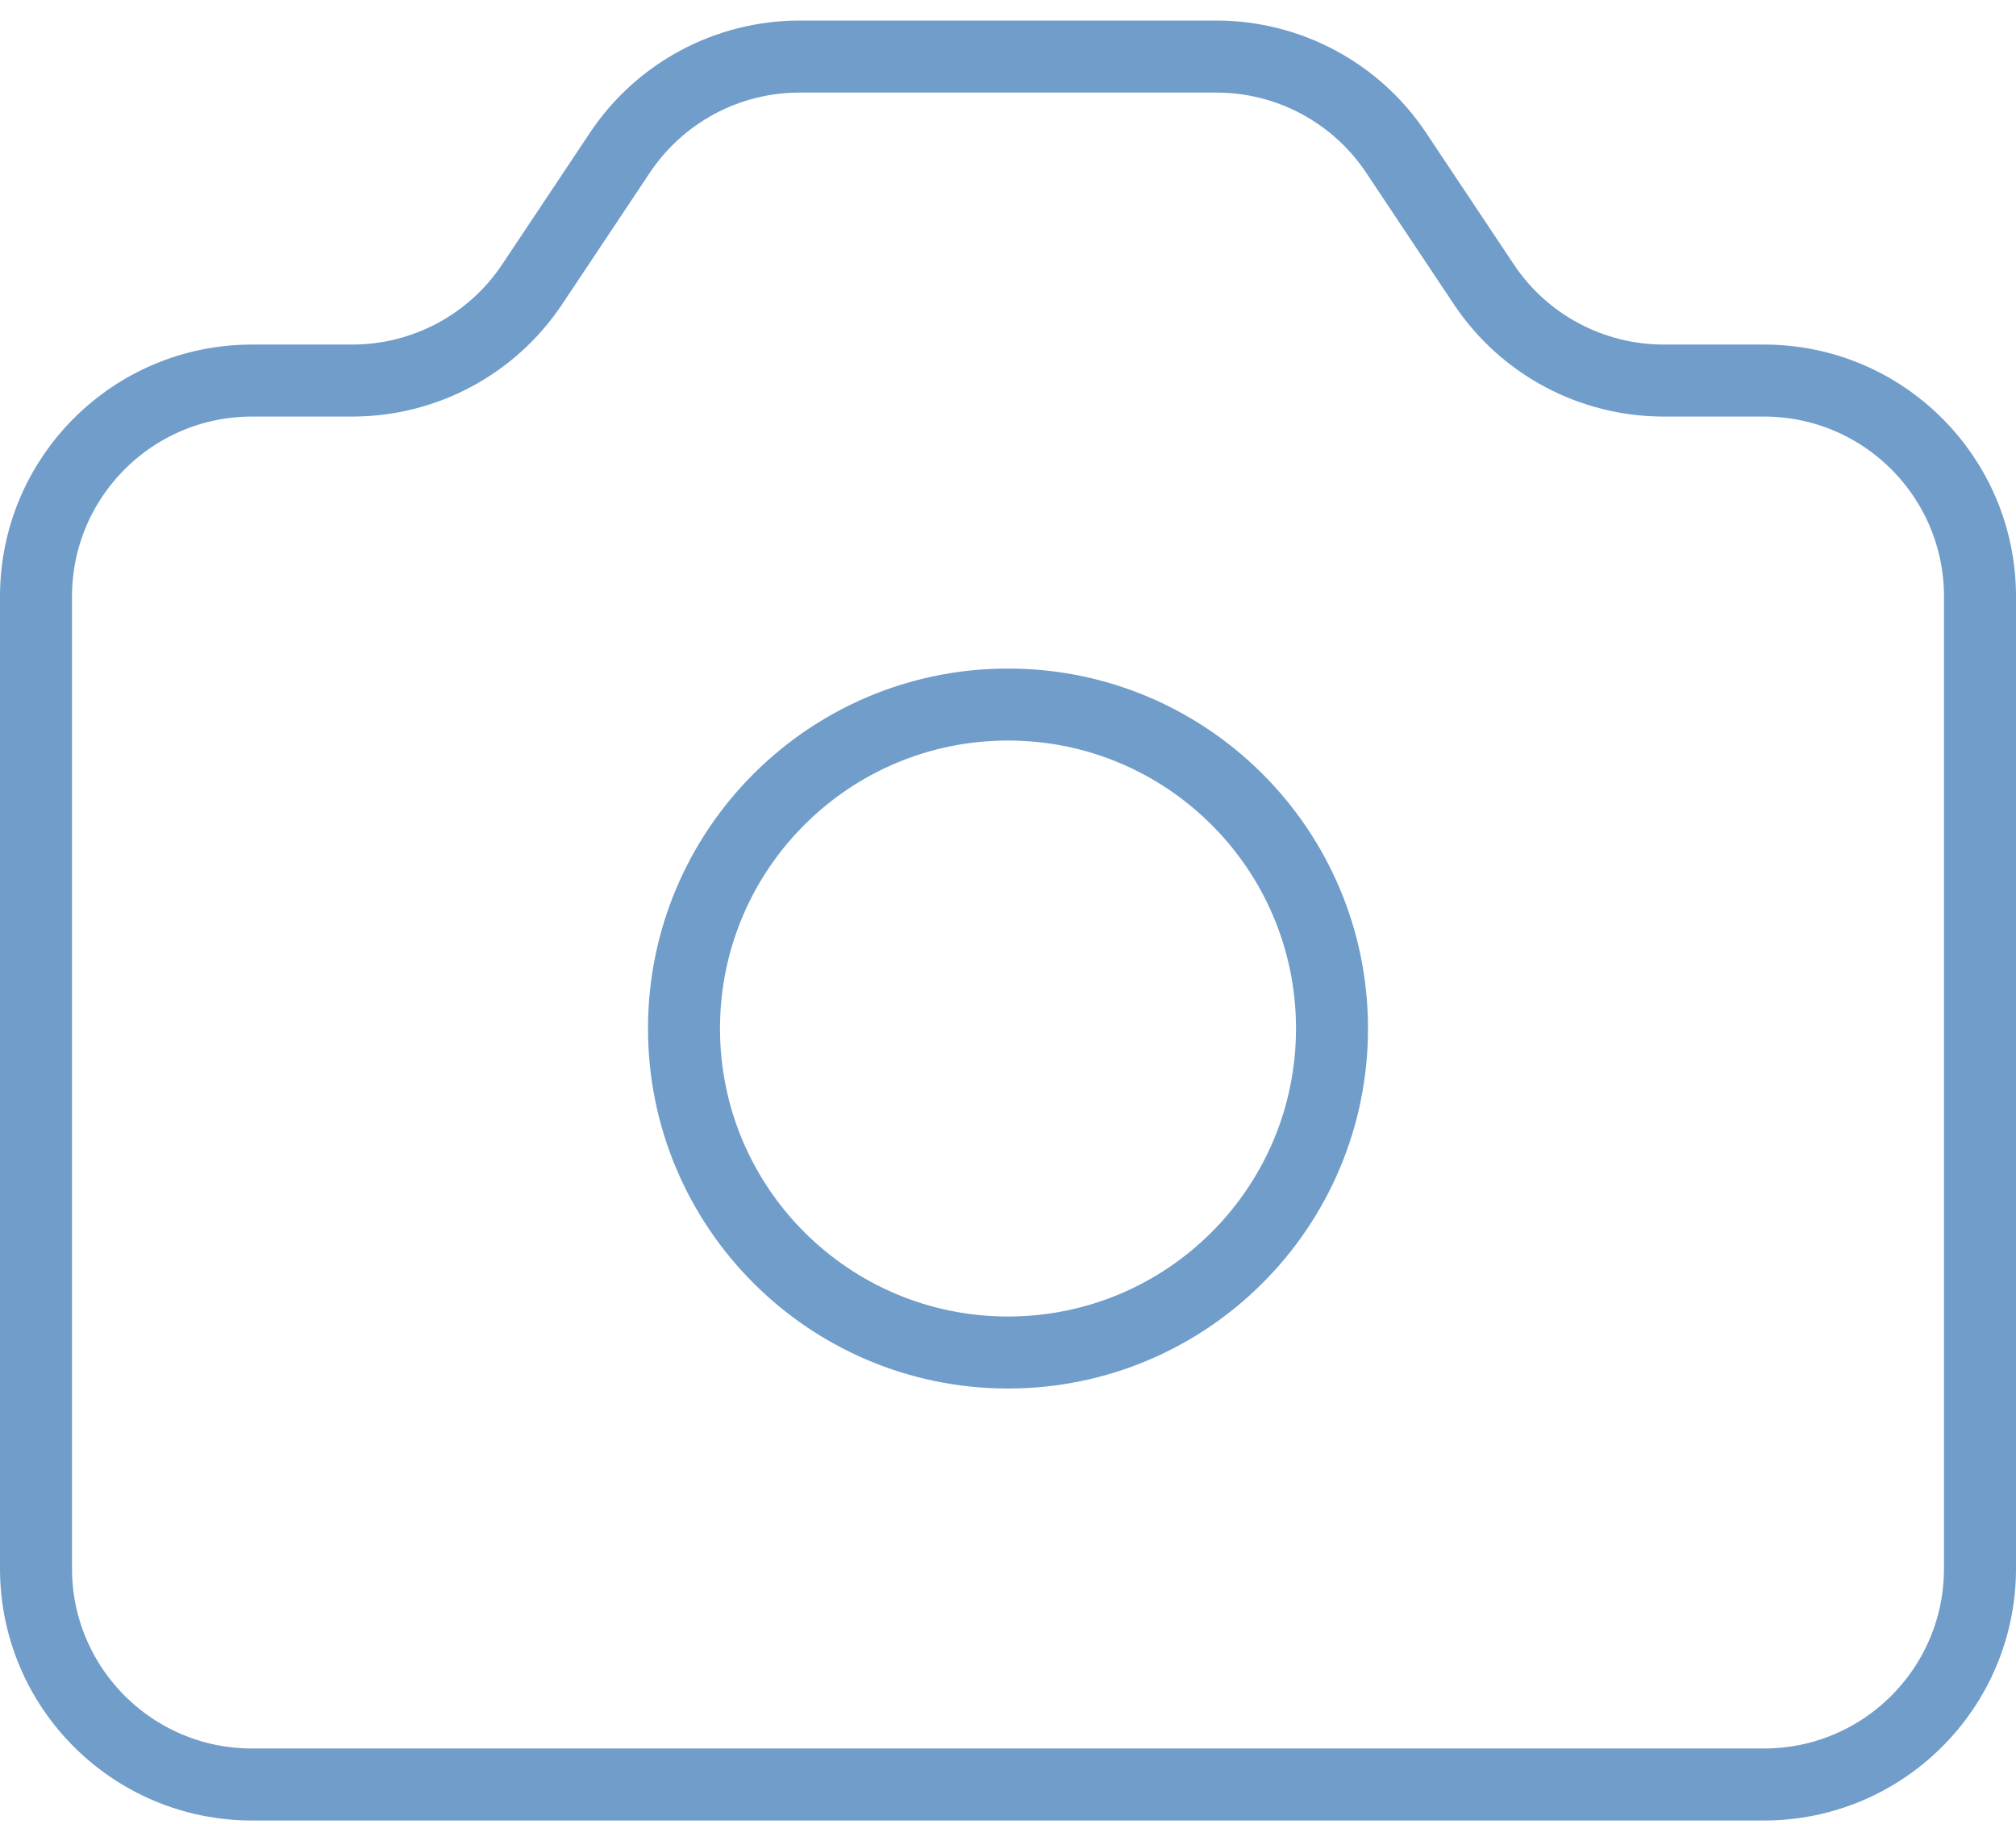 <svg width="84" height="76" viewBox="0 0 84 76" fill="none" xmlns="http://www.w3.org/2000/svg">
<path d="M1.5 24.857C1.5 19.887 5.529 15.857 10.5 15.857H14.683C17.692 15.857 20.503 14.353 22.172 11.85L25.828 6.365C27.497 3.861 30.308 2.357 33.317 2.357H50.683C53.693 2.357 56.503 3.861 58.172 6.365L61.828 11.85C63.497 14.353 66.308 15.857 69.317 15.857H73.5C78.471 15.857 82.5 19.887 82.5 24.857V65.357C82.5 70.328 78.471 74.357 73.5 74.357H10.5C5.529 74.357 1.5 70.328 1.5 65.357V24.857Z" stroke="#709DCA" stroke-width="3" stroke-linecap="round" stroke-linejoin="round"/>
<path d="M55.5 42.857C55.5 50.313 49.456 56.357 42 56.357C34.544 56.357 28.5 50.313 28.5 42.857C28.5 35.401 34.544 29.357 42 29.357C49.456 29.357 55.5 35.401 55.5 42.857Z" stroke="#709DCA" stroke-width="3" stroke-linecap="round" stroke-linejoin="round"/>
</svg>
